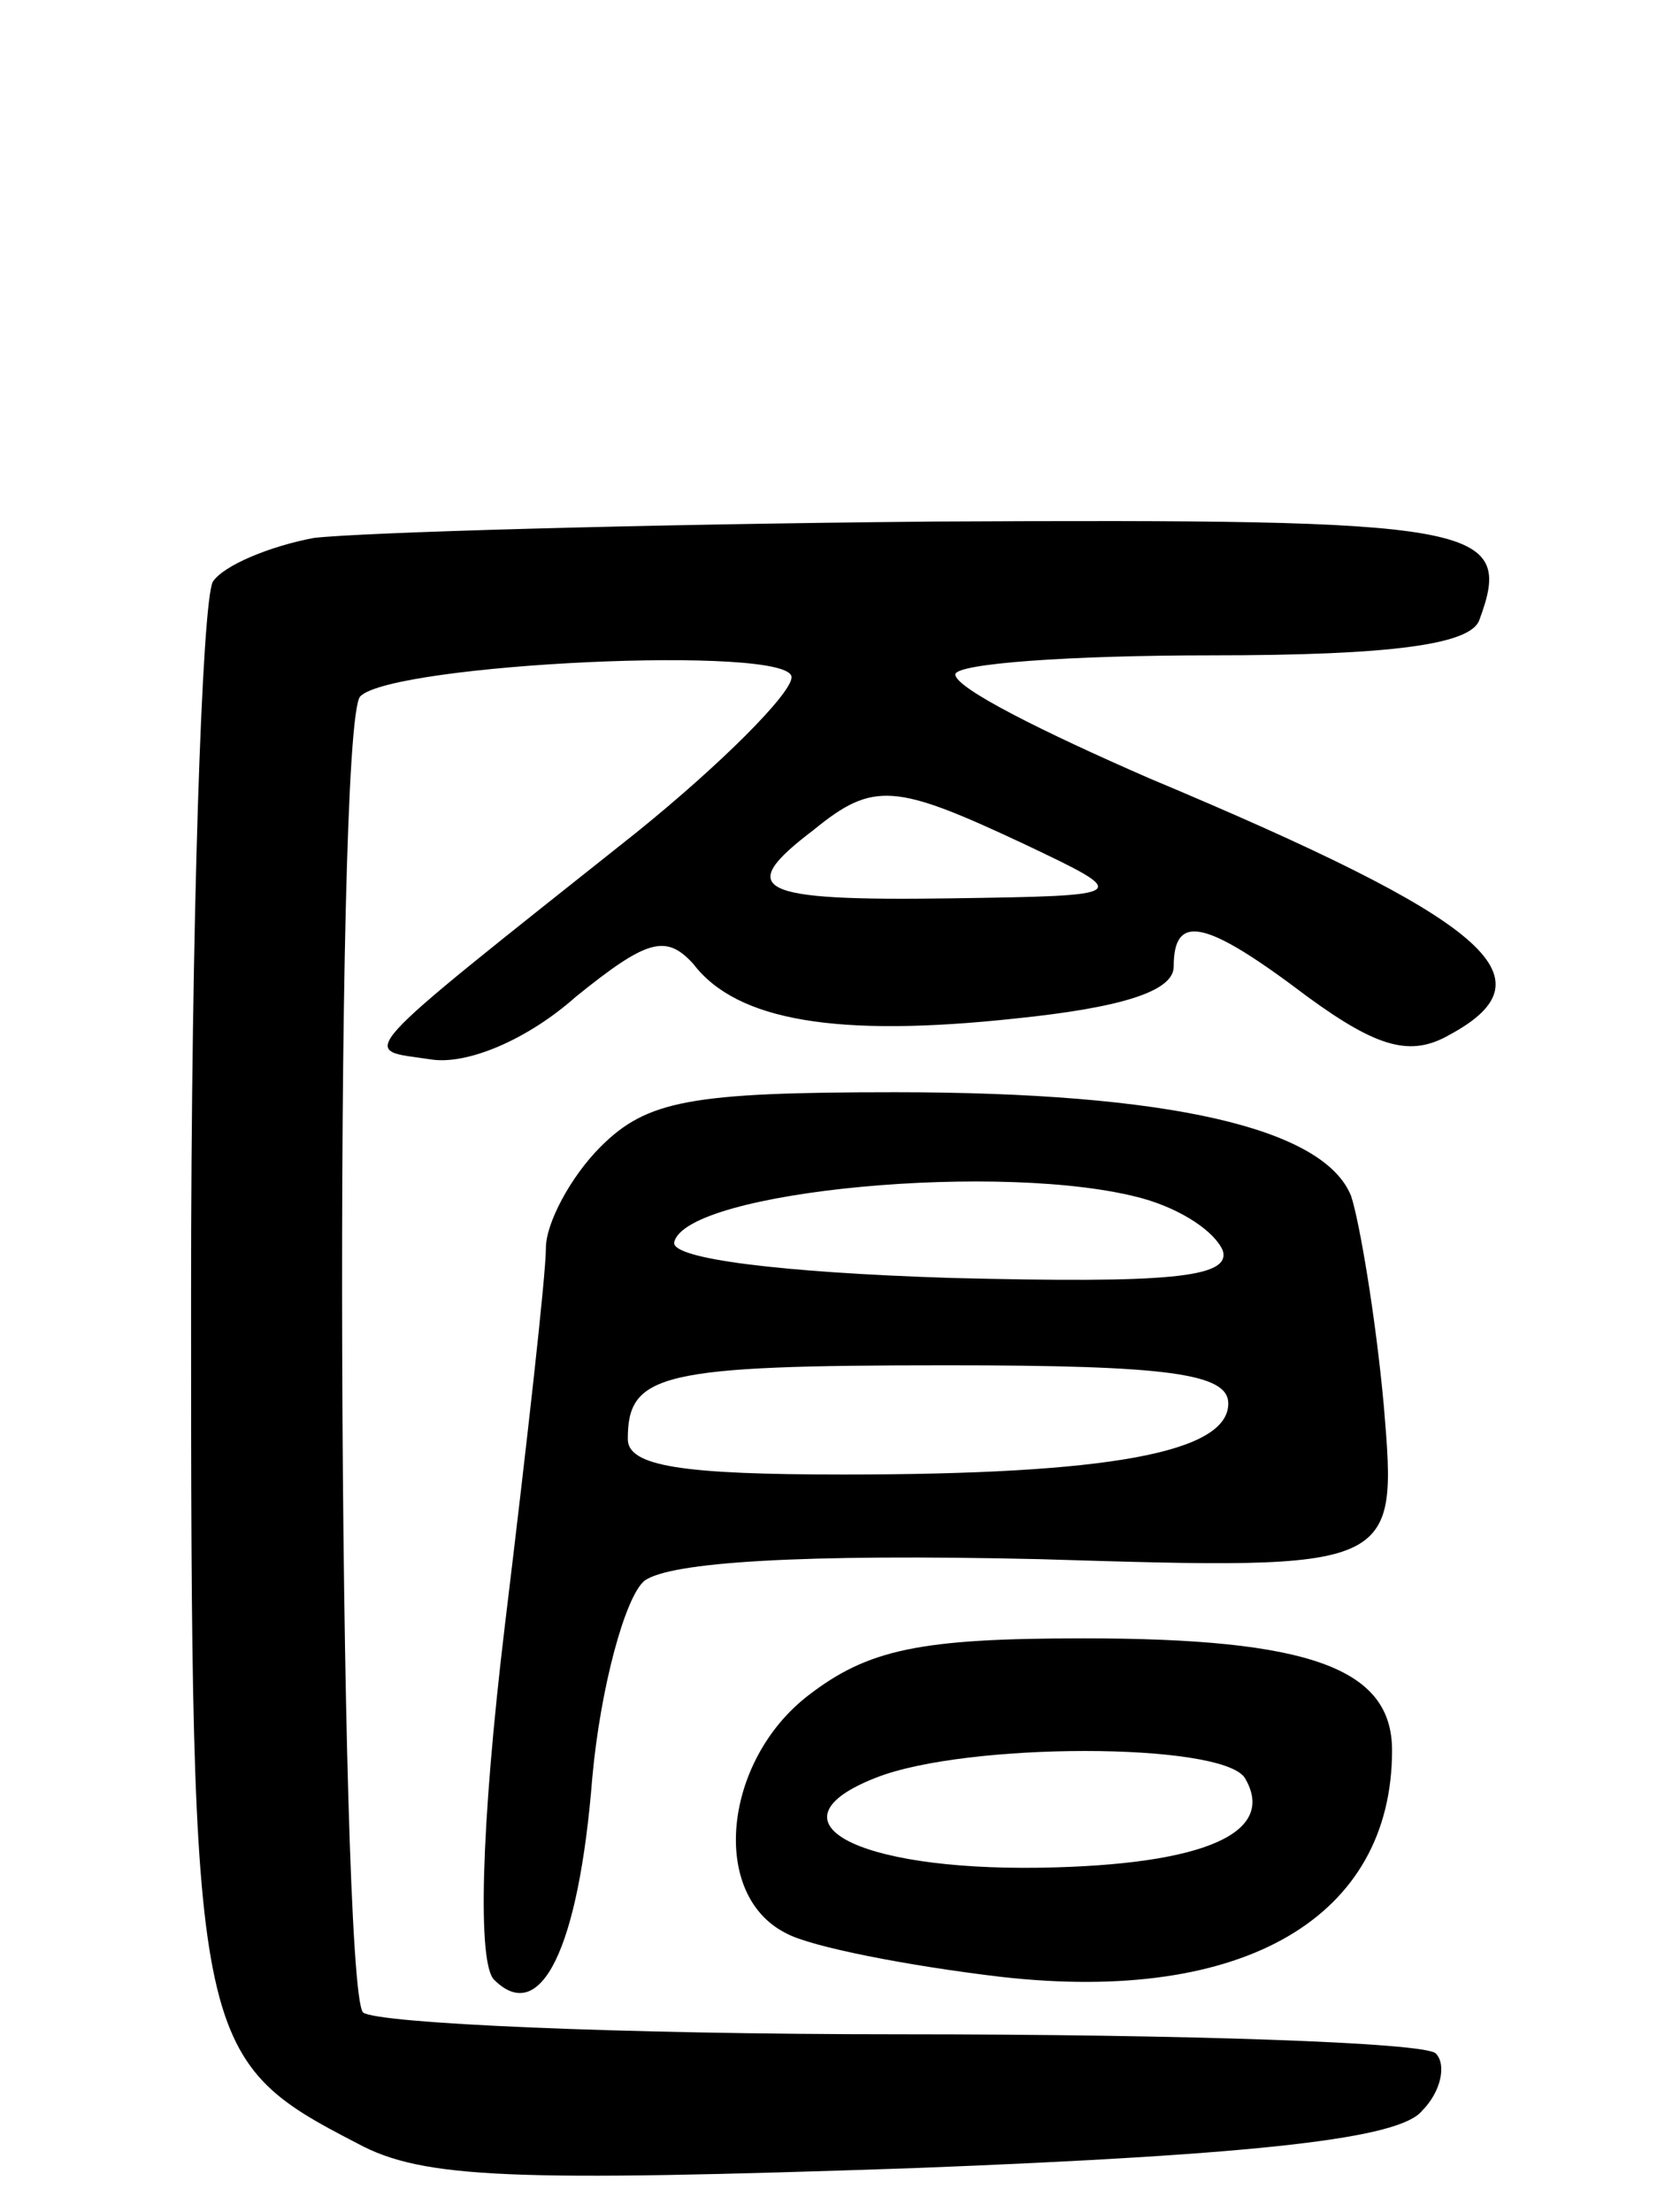 <svg version="1.0" xmlns="http://www.w3.org/2000/svg"
 width="61pt" height="81pt" viewBox="0 0 61 81"
 preserveAspectRatio="xMidYMid meet">
<g transform="translate(0,81) scale(0.1,-0.1)"
fill="#000000" stroke="none">
<path d="M115 613 c-16 -3 -33 -10 -37 -16 -4 -7 -8 -125 -8 -262 0 -274 1
-279 61 -310 24 -13 57 -14 204 -9 129 5 178 11 186 21 7 7 9 17 5 21 -4 4
-92 7 -196 7 -104 0 -192 4 -197 8 -9 10 -11 472 -1 482 12 12 158 19 158 7 0
-6 -26 -32 -57 -57 -107 -85 -101 -79 -75 -83 13 -2 35 7 53 23 26 21 33 23
43 12 16 -21 53 -27 118 -20 39 4 58 10 58 19 0 20 12 17 49 -11 26 -19 38
-22 52 -14 39 21 14 42 -110 94 -39 17 -71 33 -71 38 0 4 42 7 94 7 66 0 95 4
98 13 13 35 0 37 -200 36 -109 -1 -210 -4 -227 -6z m260 -112 c40 -19 40 -19
-27 -20 -71 -1 -79 3 -50 25 22 18 30 17 77 -5z"/>
<path d="M220 390 c-11 -11 -20 -28 -20 -37 0 -10 -7 -72 -15 -138 -9 -75 -10
-124 -4 -130 17 -17 31 11 36 74 3 33 12 66 19 72 9 7 58 10 145 8 131 -4 131
-4 126 56 -3 33 -9 68 -12 77 -10 25 -67 38 -167 38 -75 0 -91 -3 -108 -20z
m199 -19 c14 -4 26 -12 29 -19 3 -10 -20 -12 -100 -10 -62 2 -102 7 -101 13 4
19 122 30 172 16z m31 -75 c0 -18 -44 -26 -141 -26 -59 0 -79 3 -79 13 0 24
12 27 117 27 81 0 103 -3 103 -14z"/>
<path d="M296 189 c-31 -24 -36 -73 -8 -87 9 -5 45 -12 79 -16 89 -10 143 22
143 83 0 30 -30 41 -113 41 -60 0 -79 -4 -101 -21z m160 -30 c12 -20 -14 -32
-75 -33 -68 -1 -101 17 -60 33 33 13 126 13 135 0z"/>
</g>
</svg>
